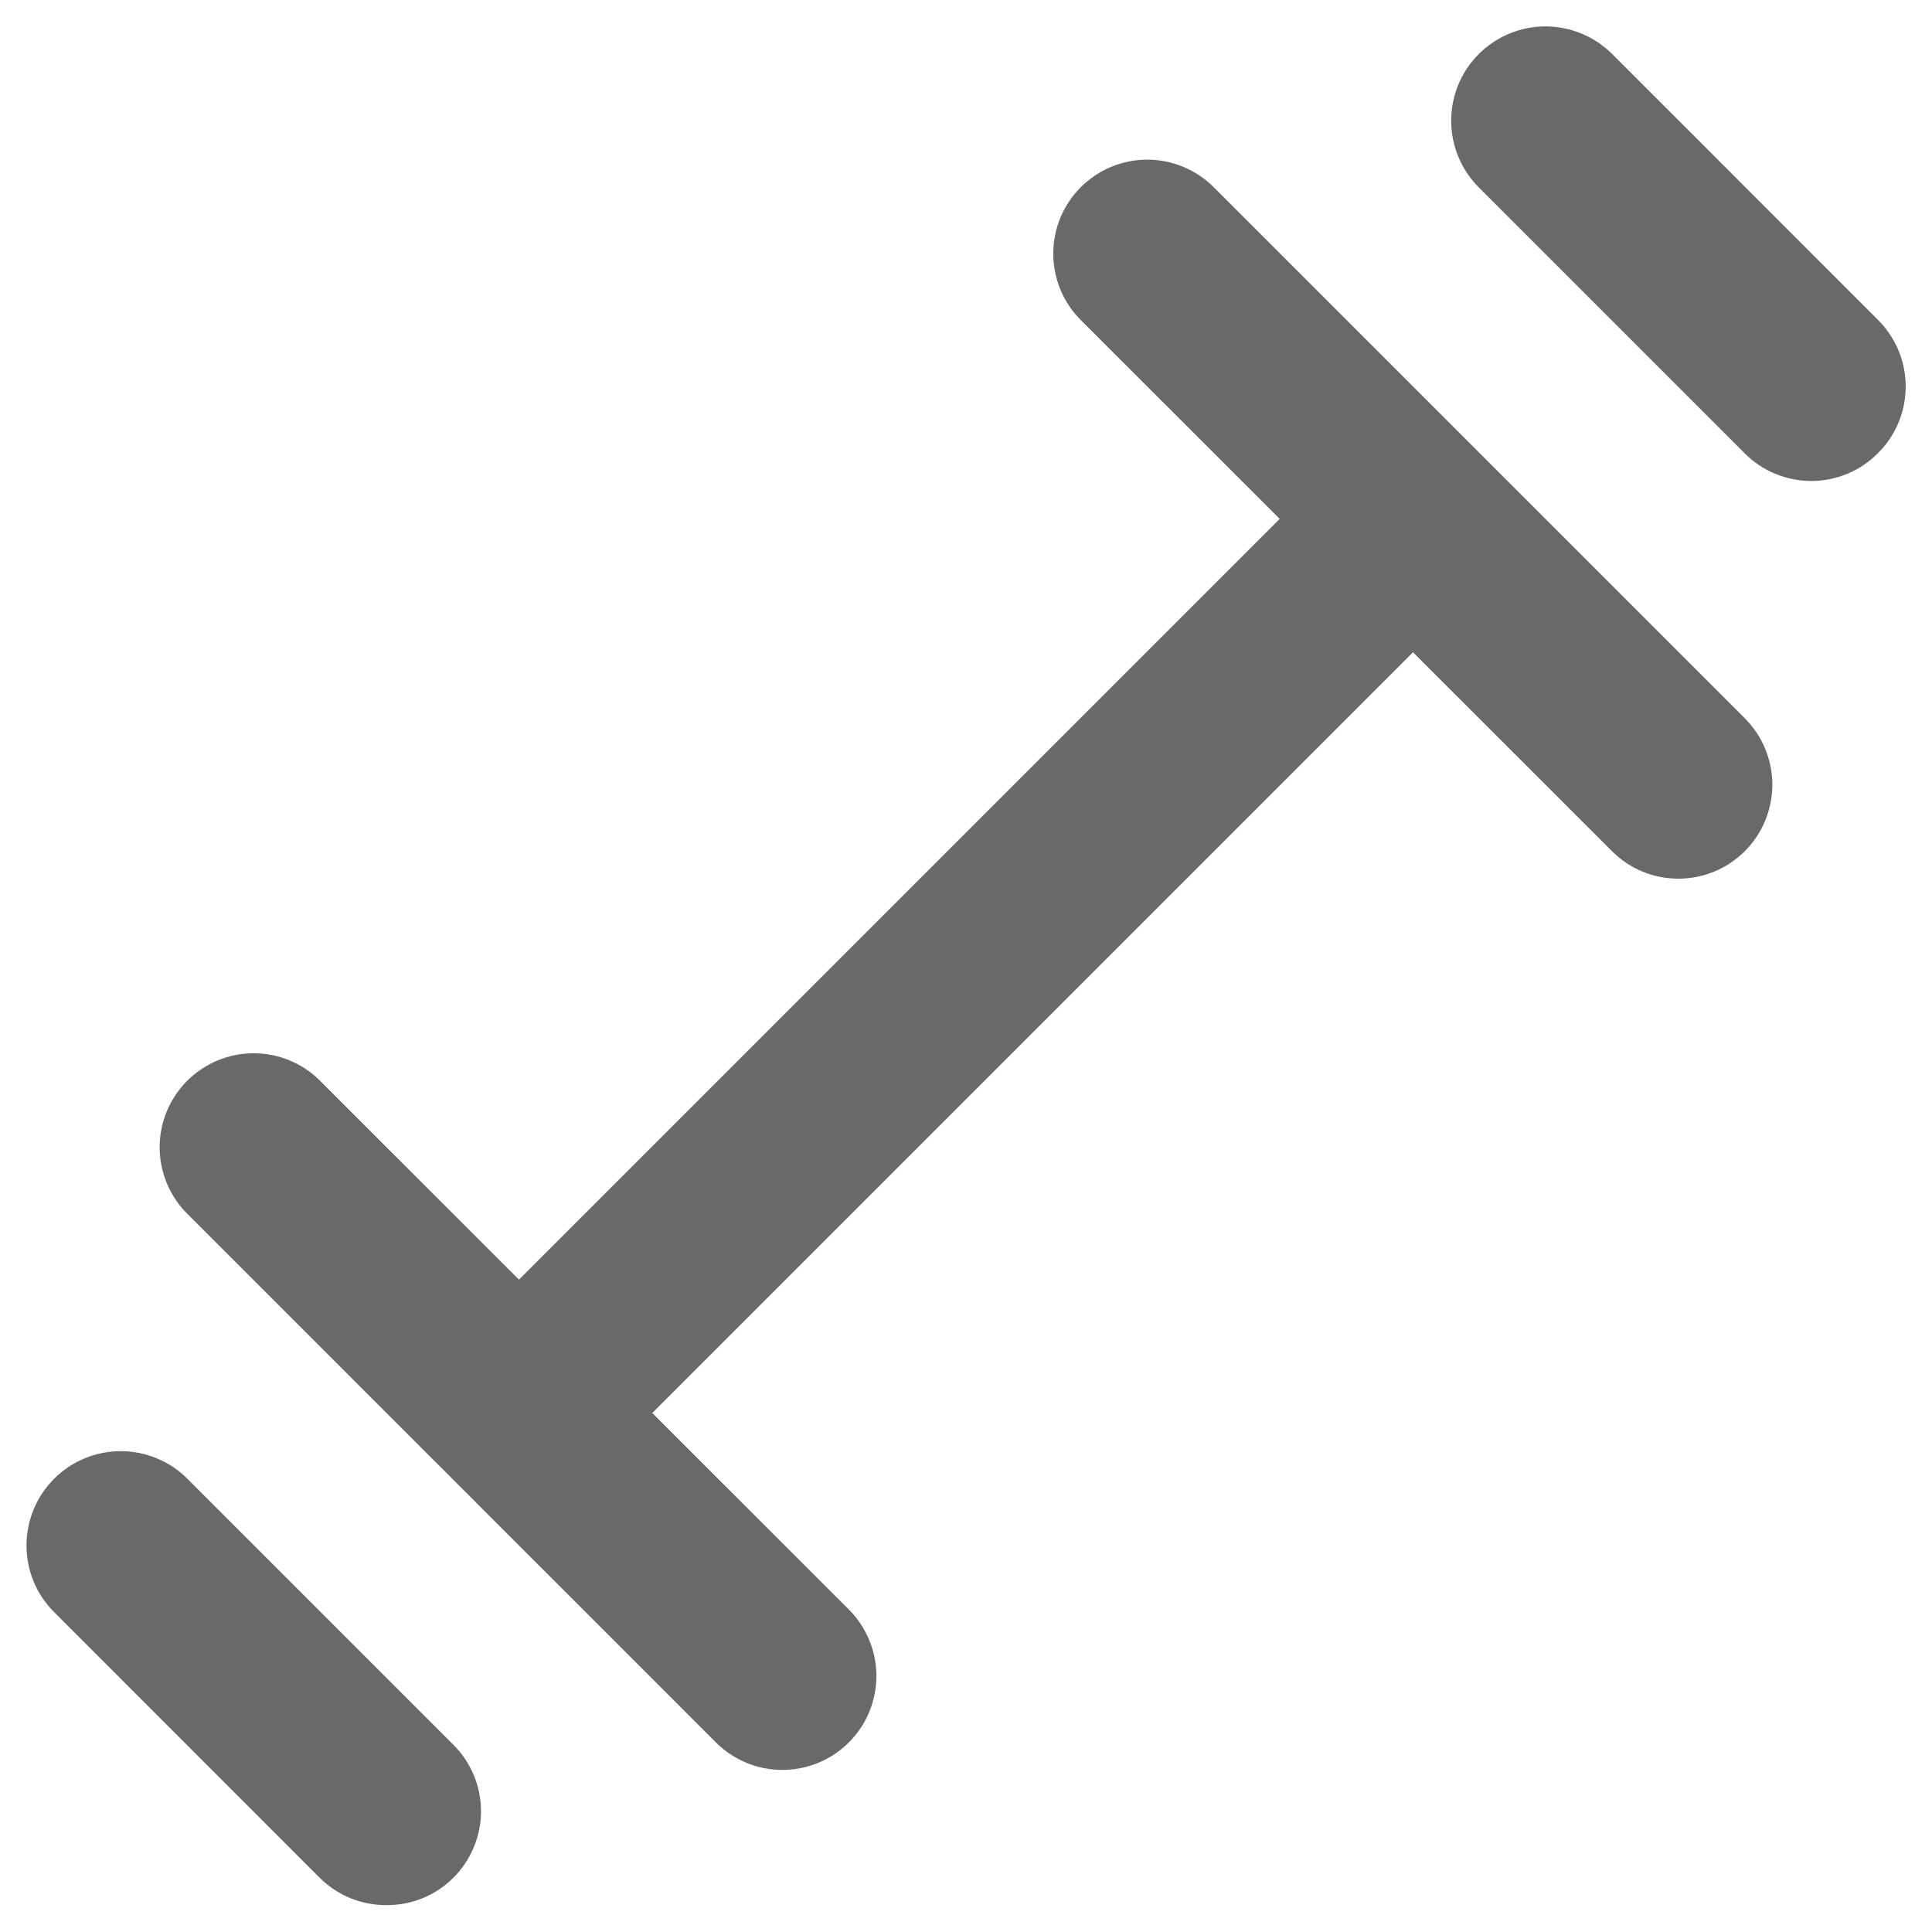 <svg width="24" height="24" viewBox="0 0 24 24" fill="none" xmlns="http://www.w3.org/2000/svg">
<g clip-path="url(#clip0_196_135)">
<path d="M18.393 5.641L15.08 2.328C14.972 2.219 14.842 2.132 14.7 2.073C14.558 2.014 14.406 1.983 14.252 1.983C14.098 1.983 13.945 2.014 13.803 2.073C13.661 2.132 13.532 2.219 13.423 2.328C13.206 2.547 13.084 2.842 13.084 3.151C13.084 3.459 13.206 3.755 13.423 3.973L15.897 6.446L6.447 15.896L3.973 13.423C3.755 13.206 3.459 13.084 3.151 13.084C2.843 13.084 2.547 13.206 2.328 13.423C2.219 13.532 2.132 13.661 2.073 13.803C2.014 13.945 1.983 14.098 1.983 14.252C1.983 14.405 2.014 14.558 2.073 14.7C2.132 14.842 2.219 14.971 2.328 15.08L5.607 18.358L8.885 21.637C8.993 21.747 9.122 21.834 9.264 21.895C9.406 21.955 9.559 21.986 9.713 21.986C9.945 21.988 10.172 21.92 10.365 21.792C10.558 21.664 10.709 21.481 10.798 21.267C10.886 21.053 10.91 20.818 10.864 20.59C10.818 20.363 10.706 20.155 10.542 19.991L8.103 17.553L17.553 8.103L20.027 10.576C20.136 10.684 20.264 10.77 20.406 10.828C20.548 10.886 20.7 10.916 20.853 10.915C21.007 10.915 21.158 10.884 21.3 10.825C21.441 10.766 21.57 10.679 21.677 10.571C21.785 10.462 21.871 10.333 21.929 10.191C21.987 10.049 22.017 9.897 22.017 9.744C22.016 9.591 21.985 9.439 21.926 9.298C21.867 9.156 21.78 9.028 21.672 8.92L18.393 5.641ZM2.328 18.37C2.109 18.15 1.811 18.027 1.5 18.027C1.189 18.027 0.891 18.15 0.672 18.37C0.452 18.59 0.329 18.887 0.329 19.198C0.329 19.509 0.452 19.807 0.672 20.026L3.973 23.328C4.082 23.436 4.212 23.522 4.354 23.58C4.496 23.638 4.648 23.667 4.802 23.666C4.955 23.667 5.107 23.638 5.25 23.58C5.392 23.522 5.521 23.436 5.63 23.328C5.739 23.22 5.826 23.091 5.885 22.948C5.945 22.806 5.975 22.654 5.975 22.5C5.975 22.346 5.945 22.193 5.885 22.051C5.826 21.909 5.739 21.78 5.63 21.672L2.328 18.37ZM23.328 3.973L20.027 0.671C19.807 0.452 19.509 0.328 19.198 0.328C18.888 0.328 18.59 0.452 18.37 0.671C18.15 0.891 18.027 1.189 18.027 1.5C18.027 1.81 18.15 2.108 18.37 2.328L21.672 5.63C21.78 5.739 21.909 5.826 22.051 5.885C22.194 5.944 22.346 5.975 22.5 5.975C22.654 5.975 22.806 5.944 22.949 5.885C23.091 5.826 23.22 5.739 23.328 5.63C23.438 5.521 23.524 5.392 23.584 5.25C23.643 5.108 23.673 4.955 23.673 4.801C23.673 4.647 23.643 4.495 23.584 4.353C23.524 4.211 23.438 4.082 23.328 3.973Z" fill="#696969"/>
</g>
<defs>
<clipPath id="clip0_196_135">
<rect width="24" height="24" fill="white"/>
</clipPath>
</defs>
</svg>
